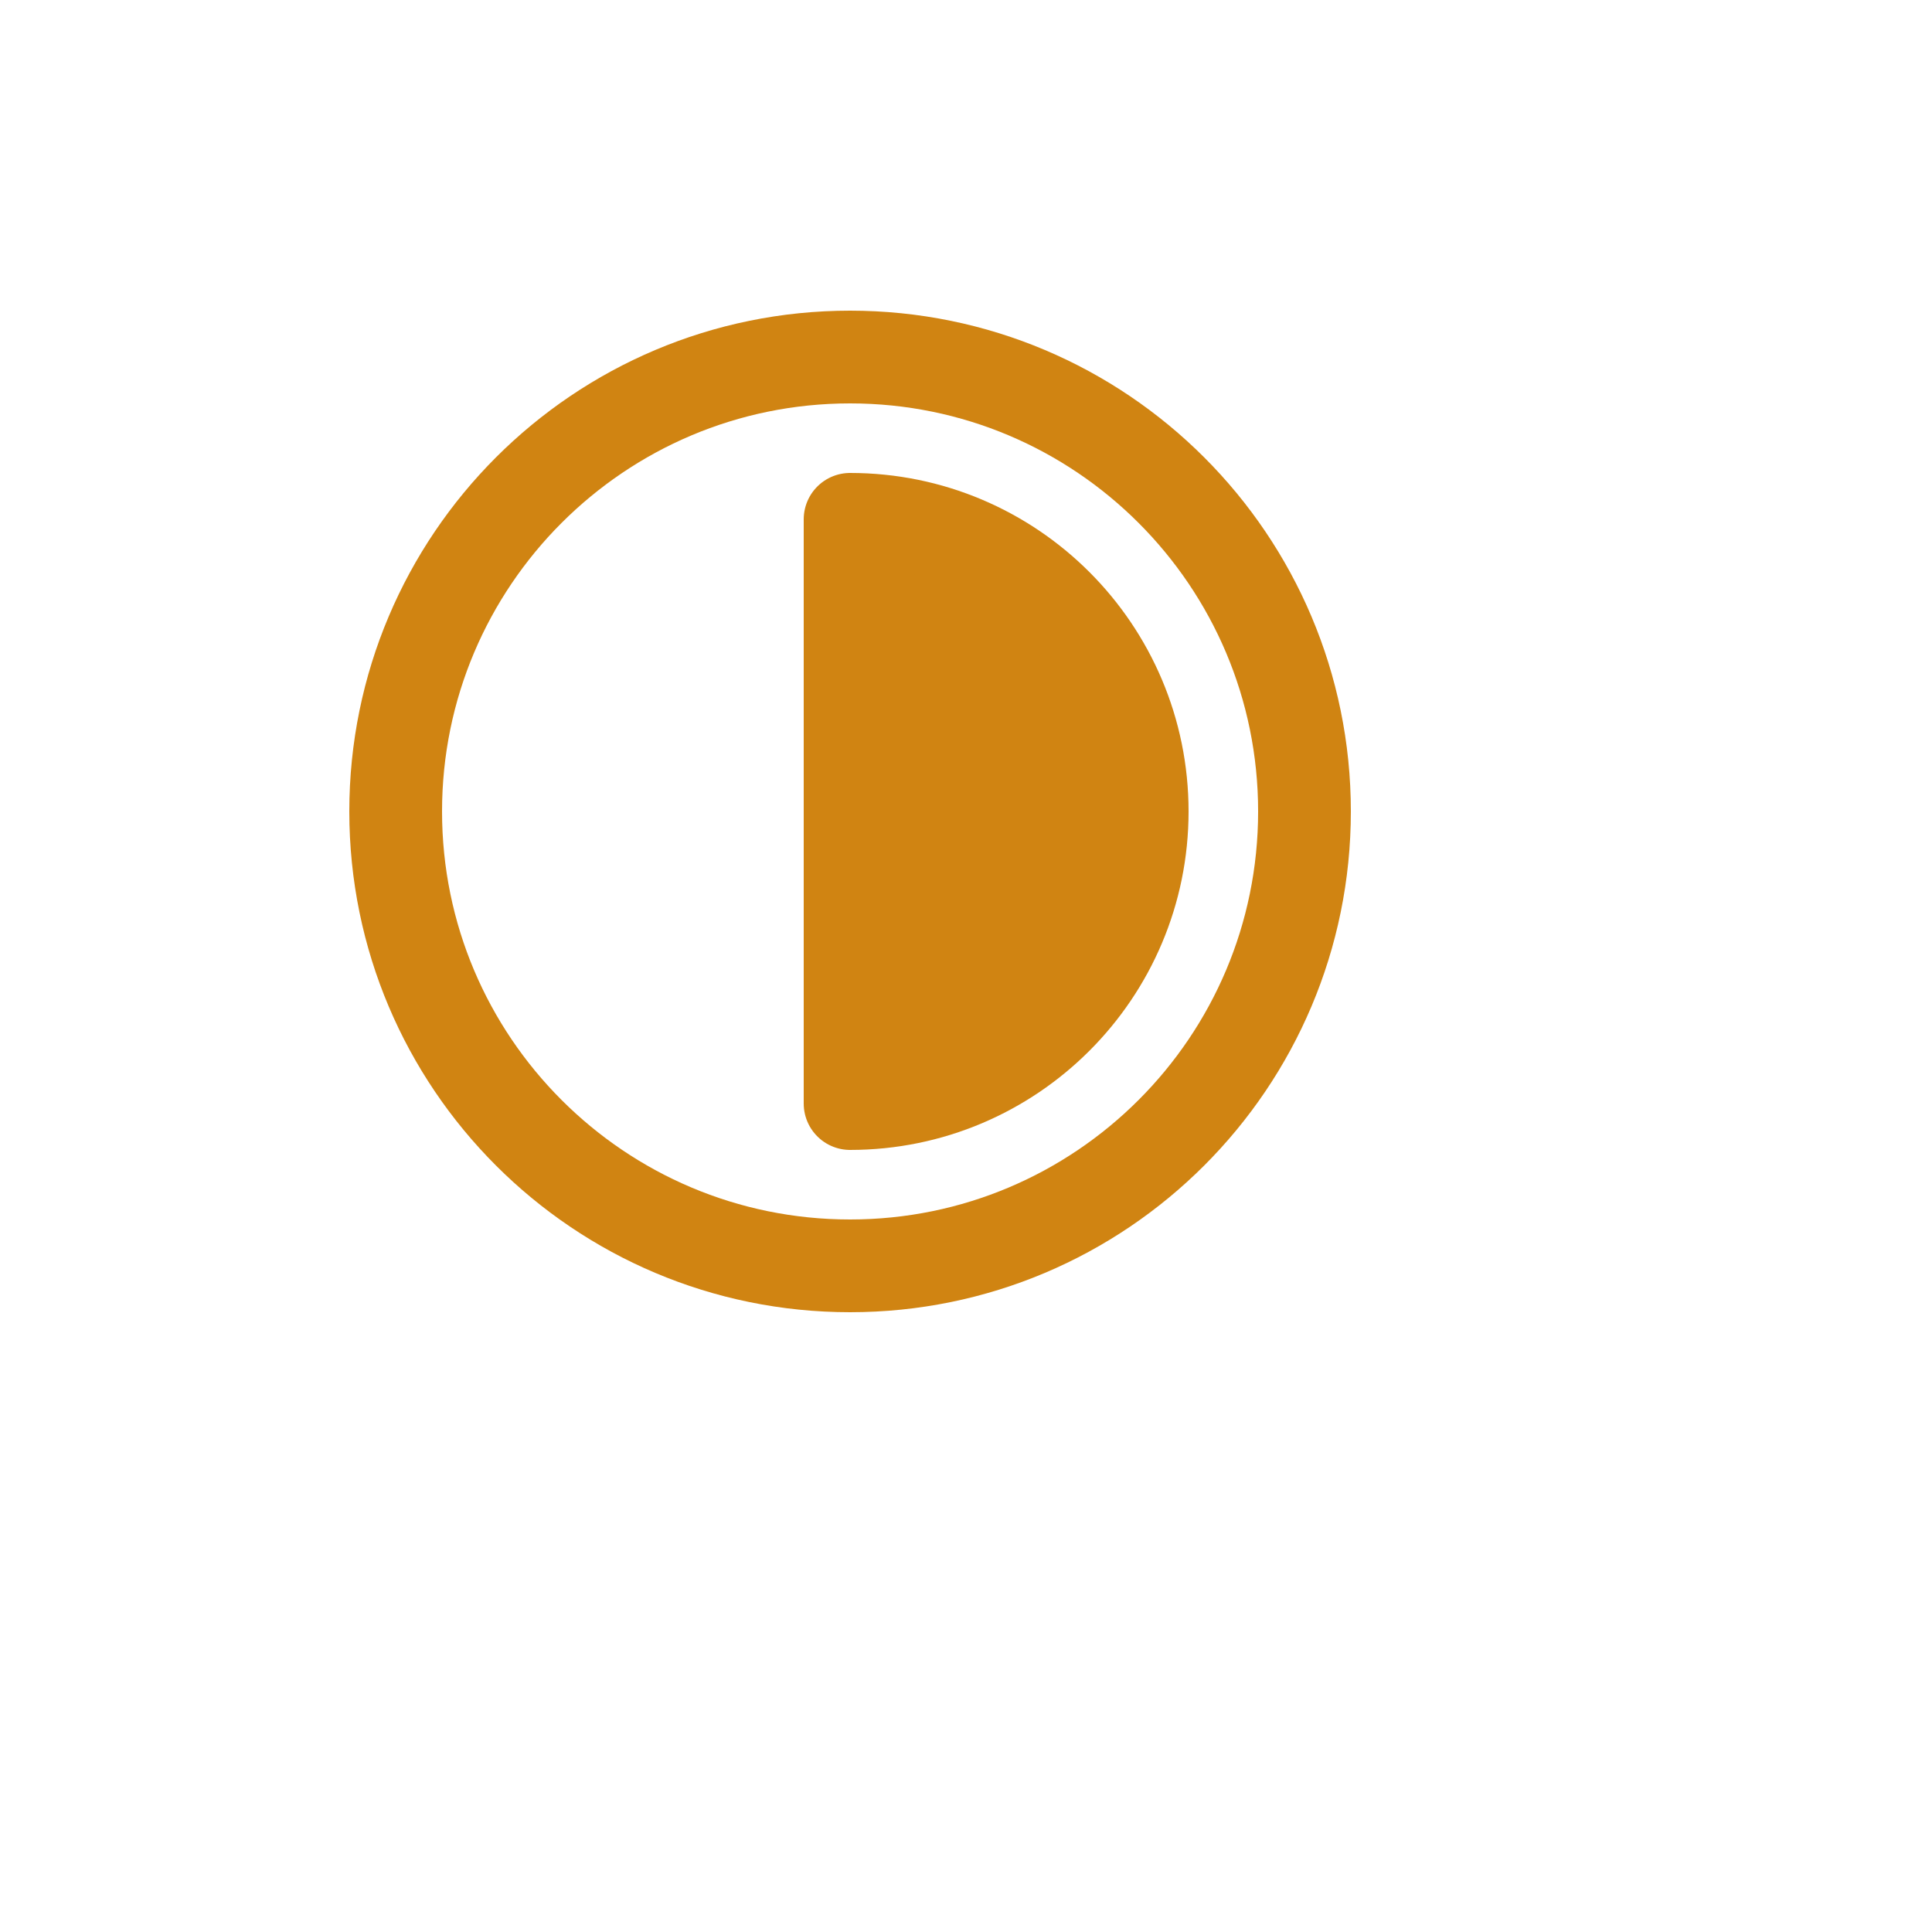 <svg width="25" height="25" viewBox="0 0 25 25" fill="none" xmlns="http://www.w3.org/2000/svg">
<g id="icon">
<path id="fill+stroke" d="M14.78 10.5C14.78 12.587 13.088 14.28 11 14.28V6.72C13.088 6.72 14.78 8.412 14.78 10.5Z" fill="#D08412" stroke="#D08412" stroke-width="1.2" stroke-linejoin="round"/>
<path id="stroke" d="M11 16.38C14.247 16.38 16.88 13.748 16.88 10.5C16.88 7.253 14.247 4.62 11 4.62C7.753 4.62 5.12 7.253 5.12 10.5C5.12 13.748 7.753 16.38 11 16.38Z" stroke="#D08412" stroke-width="1.2" stroke-linejoin="round"/>
</g>
</svg>
